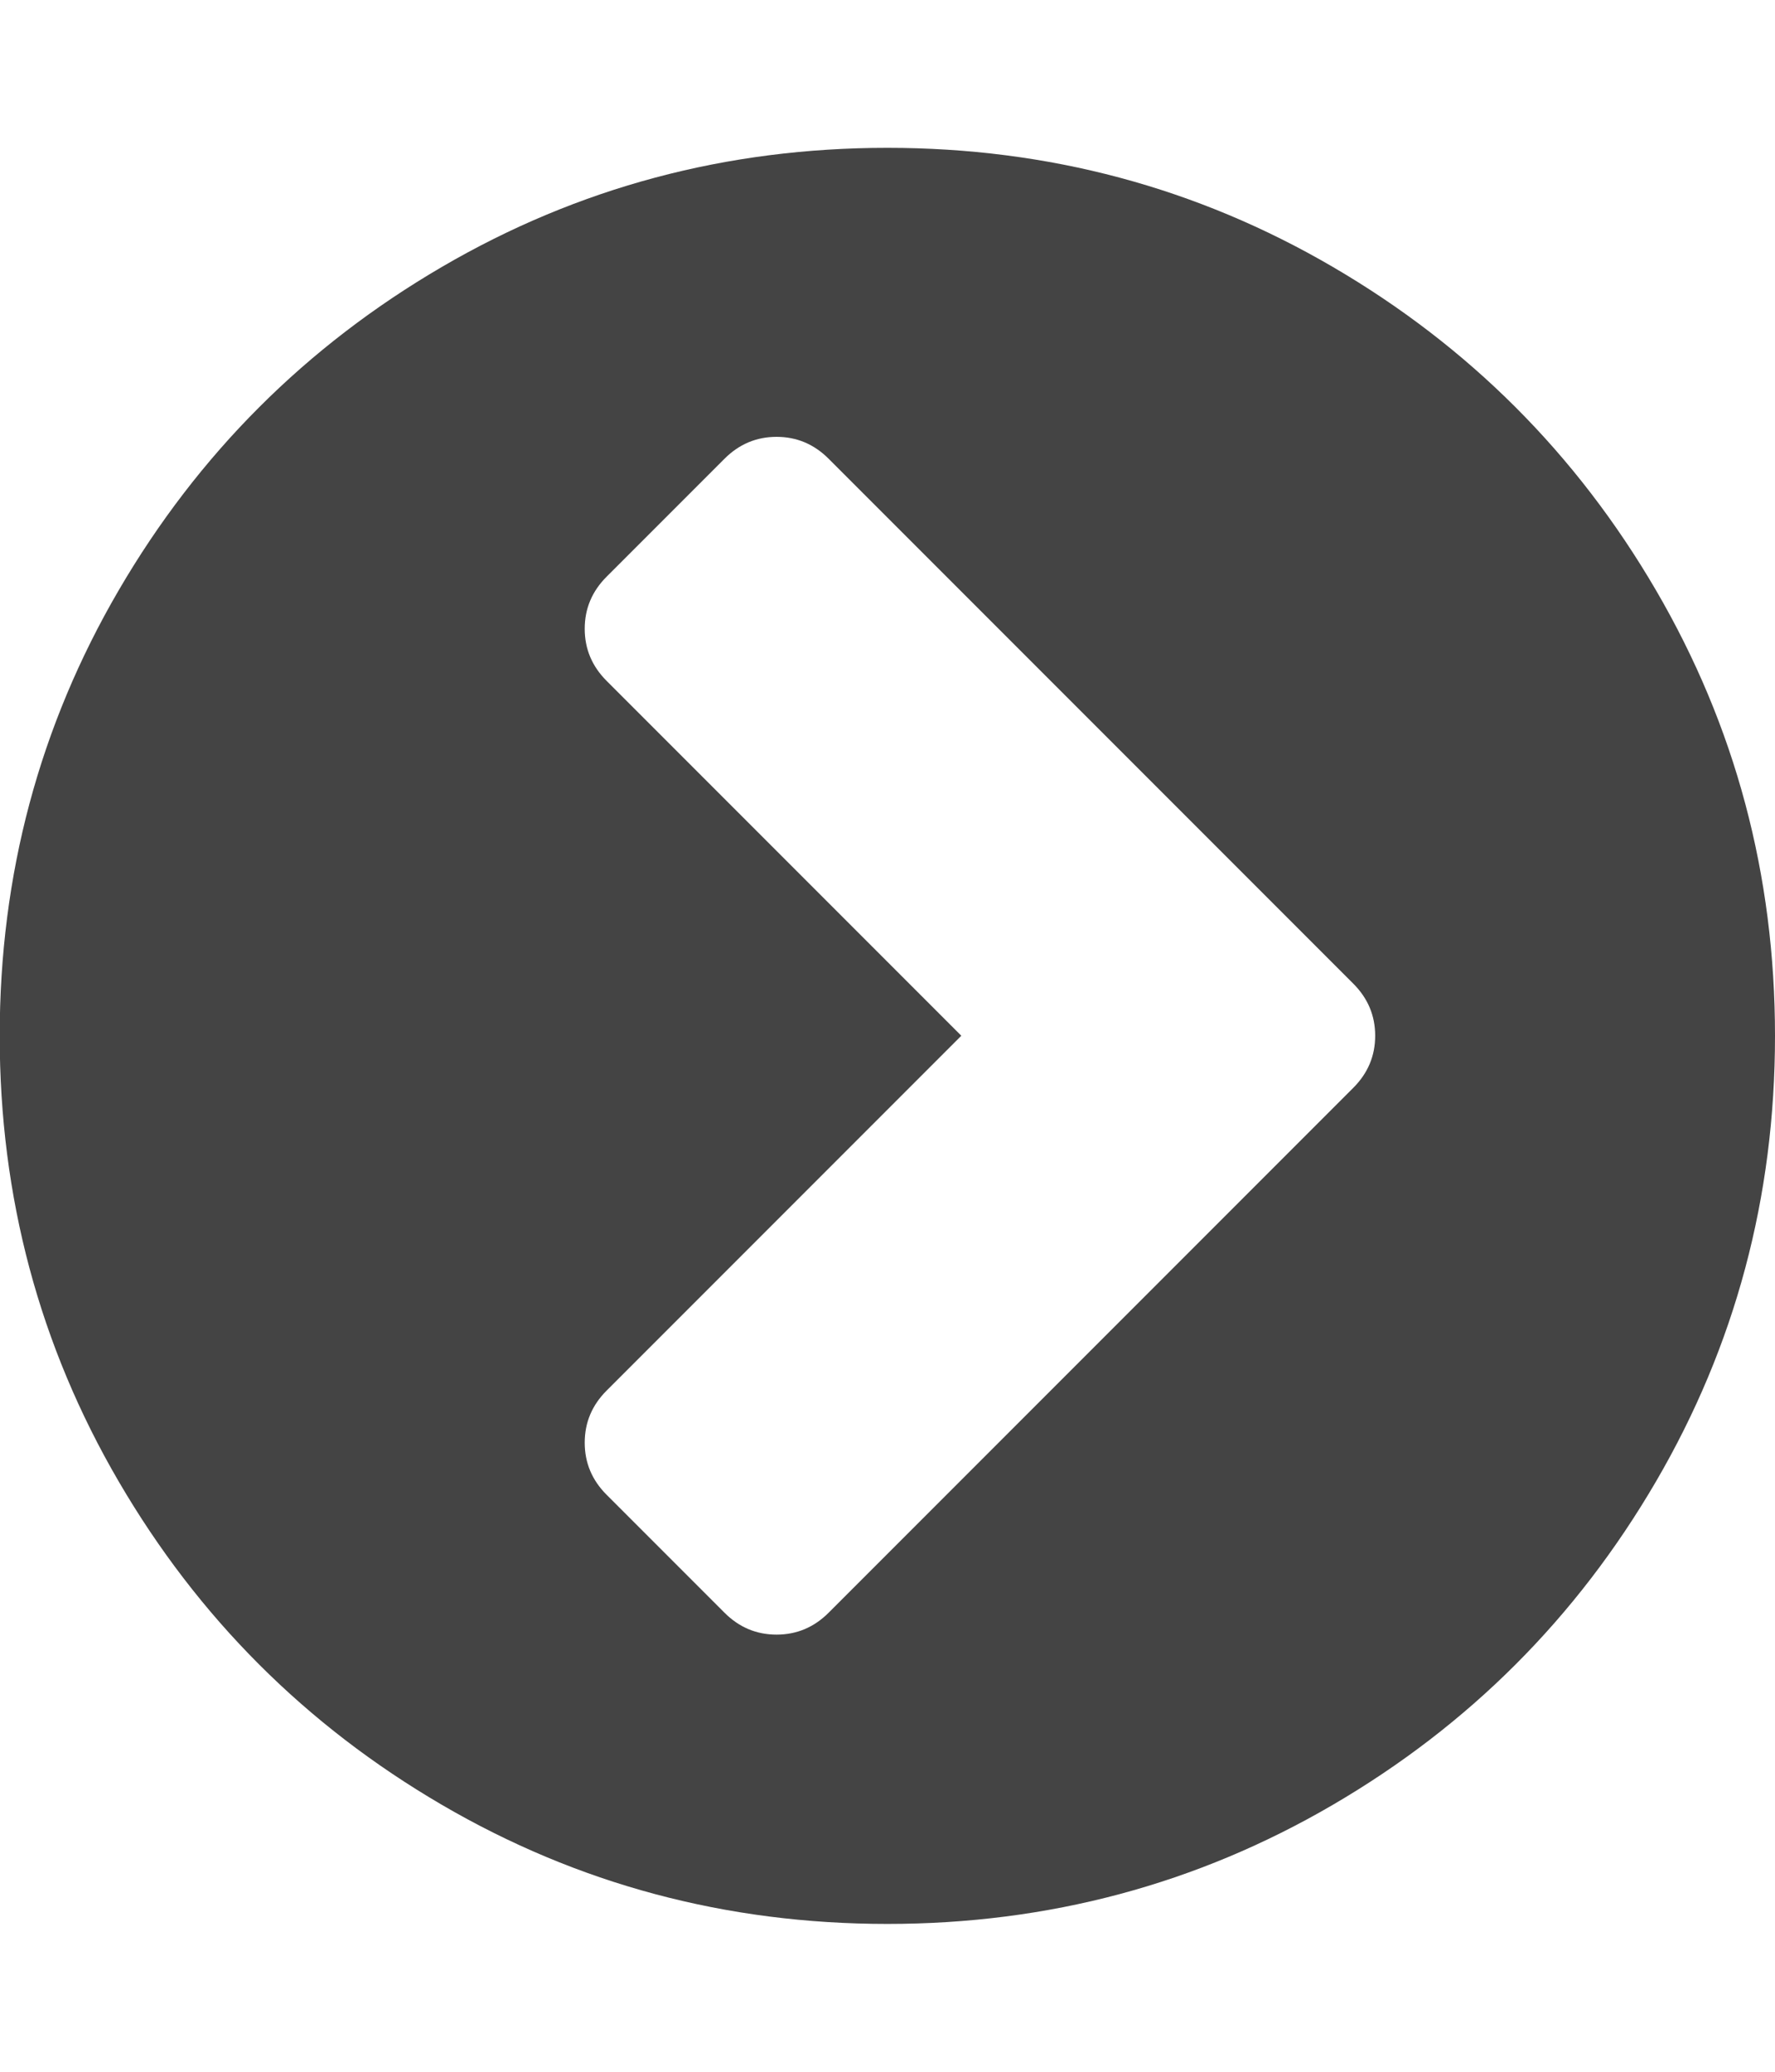 <?xml version="1.0" encoding="utf-8"?>
<!-- Generated by IcoMoon.io -->
<!DOCTYPE svg PUBLIC "-//W3C//DTD SVG 1.1//EN" "http://www.w3.org/Graphics/SVG/1.1/DTD/svg11.dtd">
<svg version="1.1" xmlns="http://www.w3.org/2000/svg" xmlns:xlink="http://www.w3.org/1999/xlink" width="12" height="14" viewBox="0 0 12 14">
<path fill="#444444" d="M5.602 10.898l3.547-3.547q0.148-0.148 0.148-0.352t-0.148-0.352l-3.547-3.547q-0.148-0.148-0.352-0.148t-0.352 0.148l-0.797 0.797q-0.148 0.148-0.148 0.352t0.148 0.352l2.398 2.398-2.398 2.398q-0.148 0.148-0.148 0.352t0.148 0.352l0.797 0.797q0.148 0.148 0.352 0.148t0.352-0.148zM12 7q0 1.633-0.805 3.012t-2.184 2.184-3.012 0.805-3.012-0.805-2.184-2.184-0.805-3.012 0.805-3.012 2.184-2.184 3.012-0.805 3.012 0.805 2.184 2.184 0.805 3.012z"></path>
</svg>
